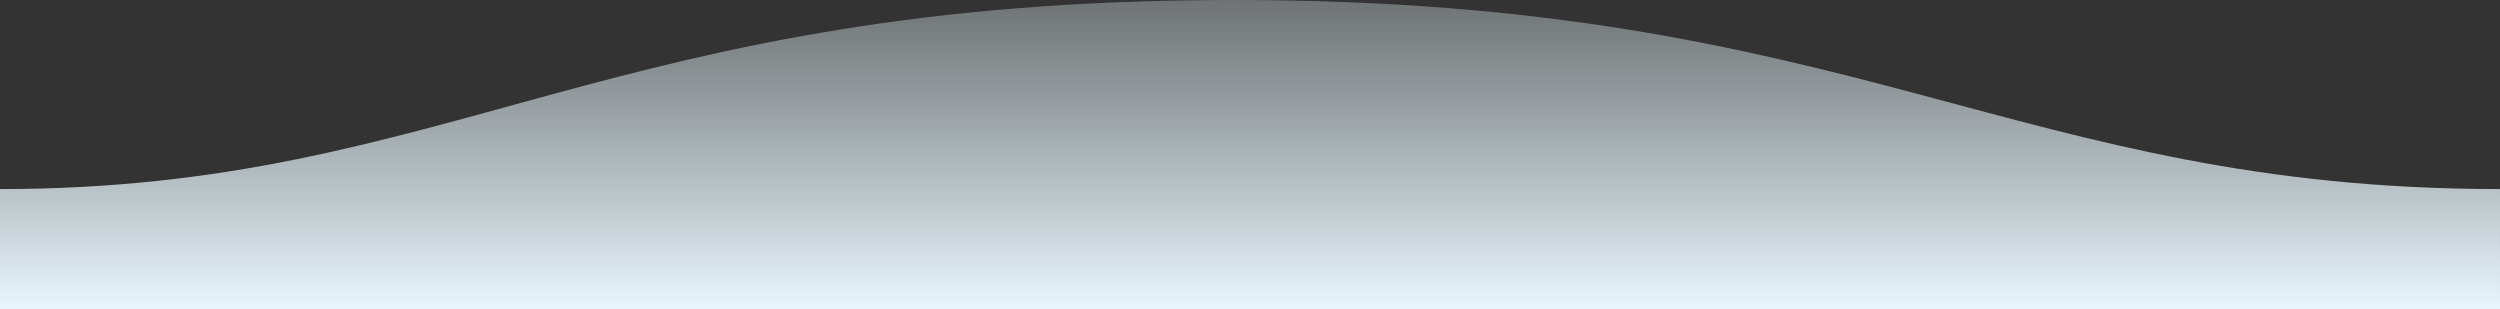 <svg xmlns="http://www.w3.org/2000/svg" width="1600" height="198">
    <rect width="100%" height="100%" fill="#333333" stroke="none"/>
    <defs>
        <linearGradient id="a" x1="50%" x2="50%" y1="-10.959%" y2="100%">
            <stop stop-color="#E8F6FC" stop-opacity=".25" offset="0%"/>
            <stop stop-color="#E8F6FC" offset="100%"/>
        </linearGradient>
    </defs>
    <path fill="url(#a)" fill-rule="evenodd" d="M.005 121C311 121 409.898-.25 811 0c400 0 500 121 789 121v77H0s.005-48 .005-77z" transform="matrix(-1 0 0 1 1600 0)"/>
</svg>